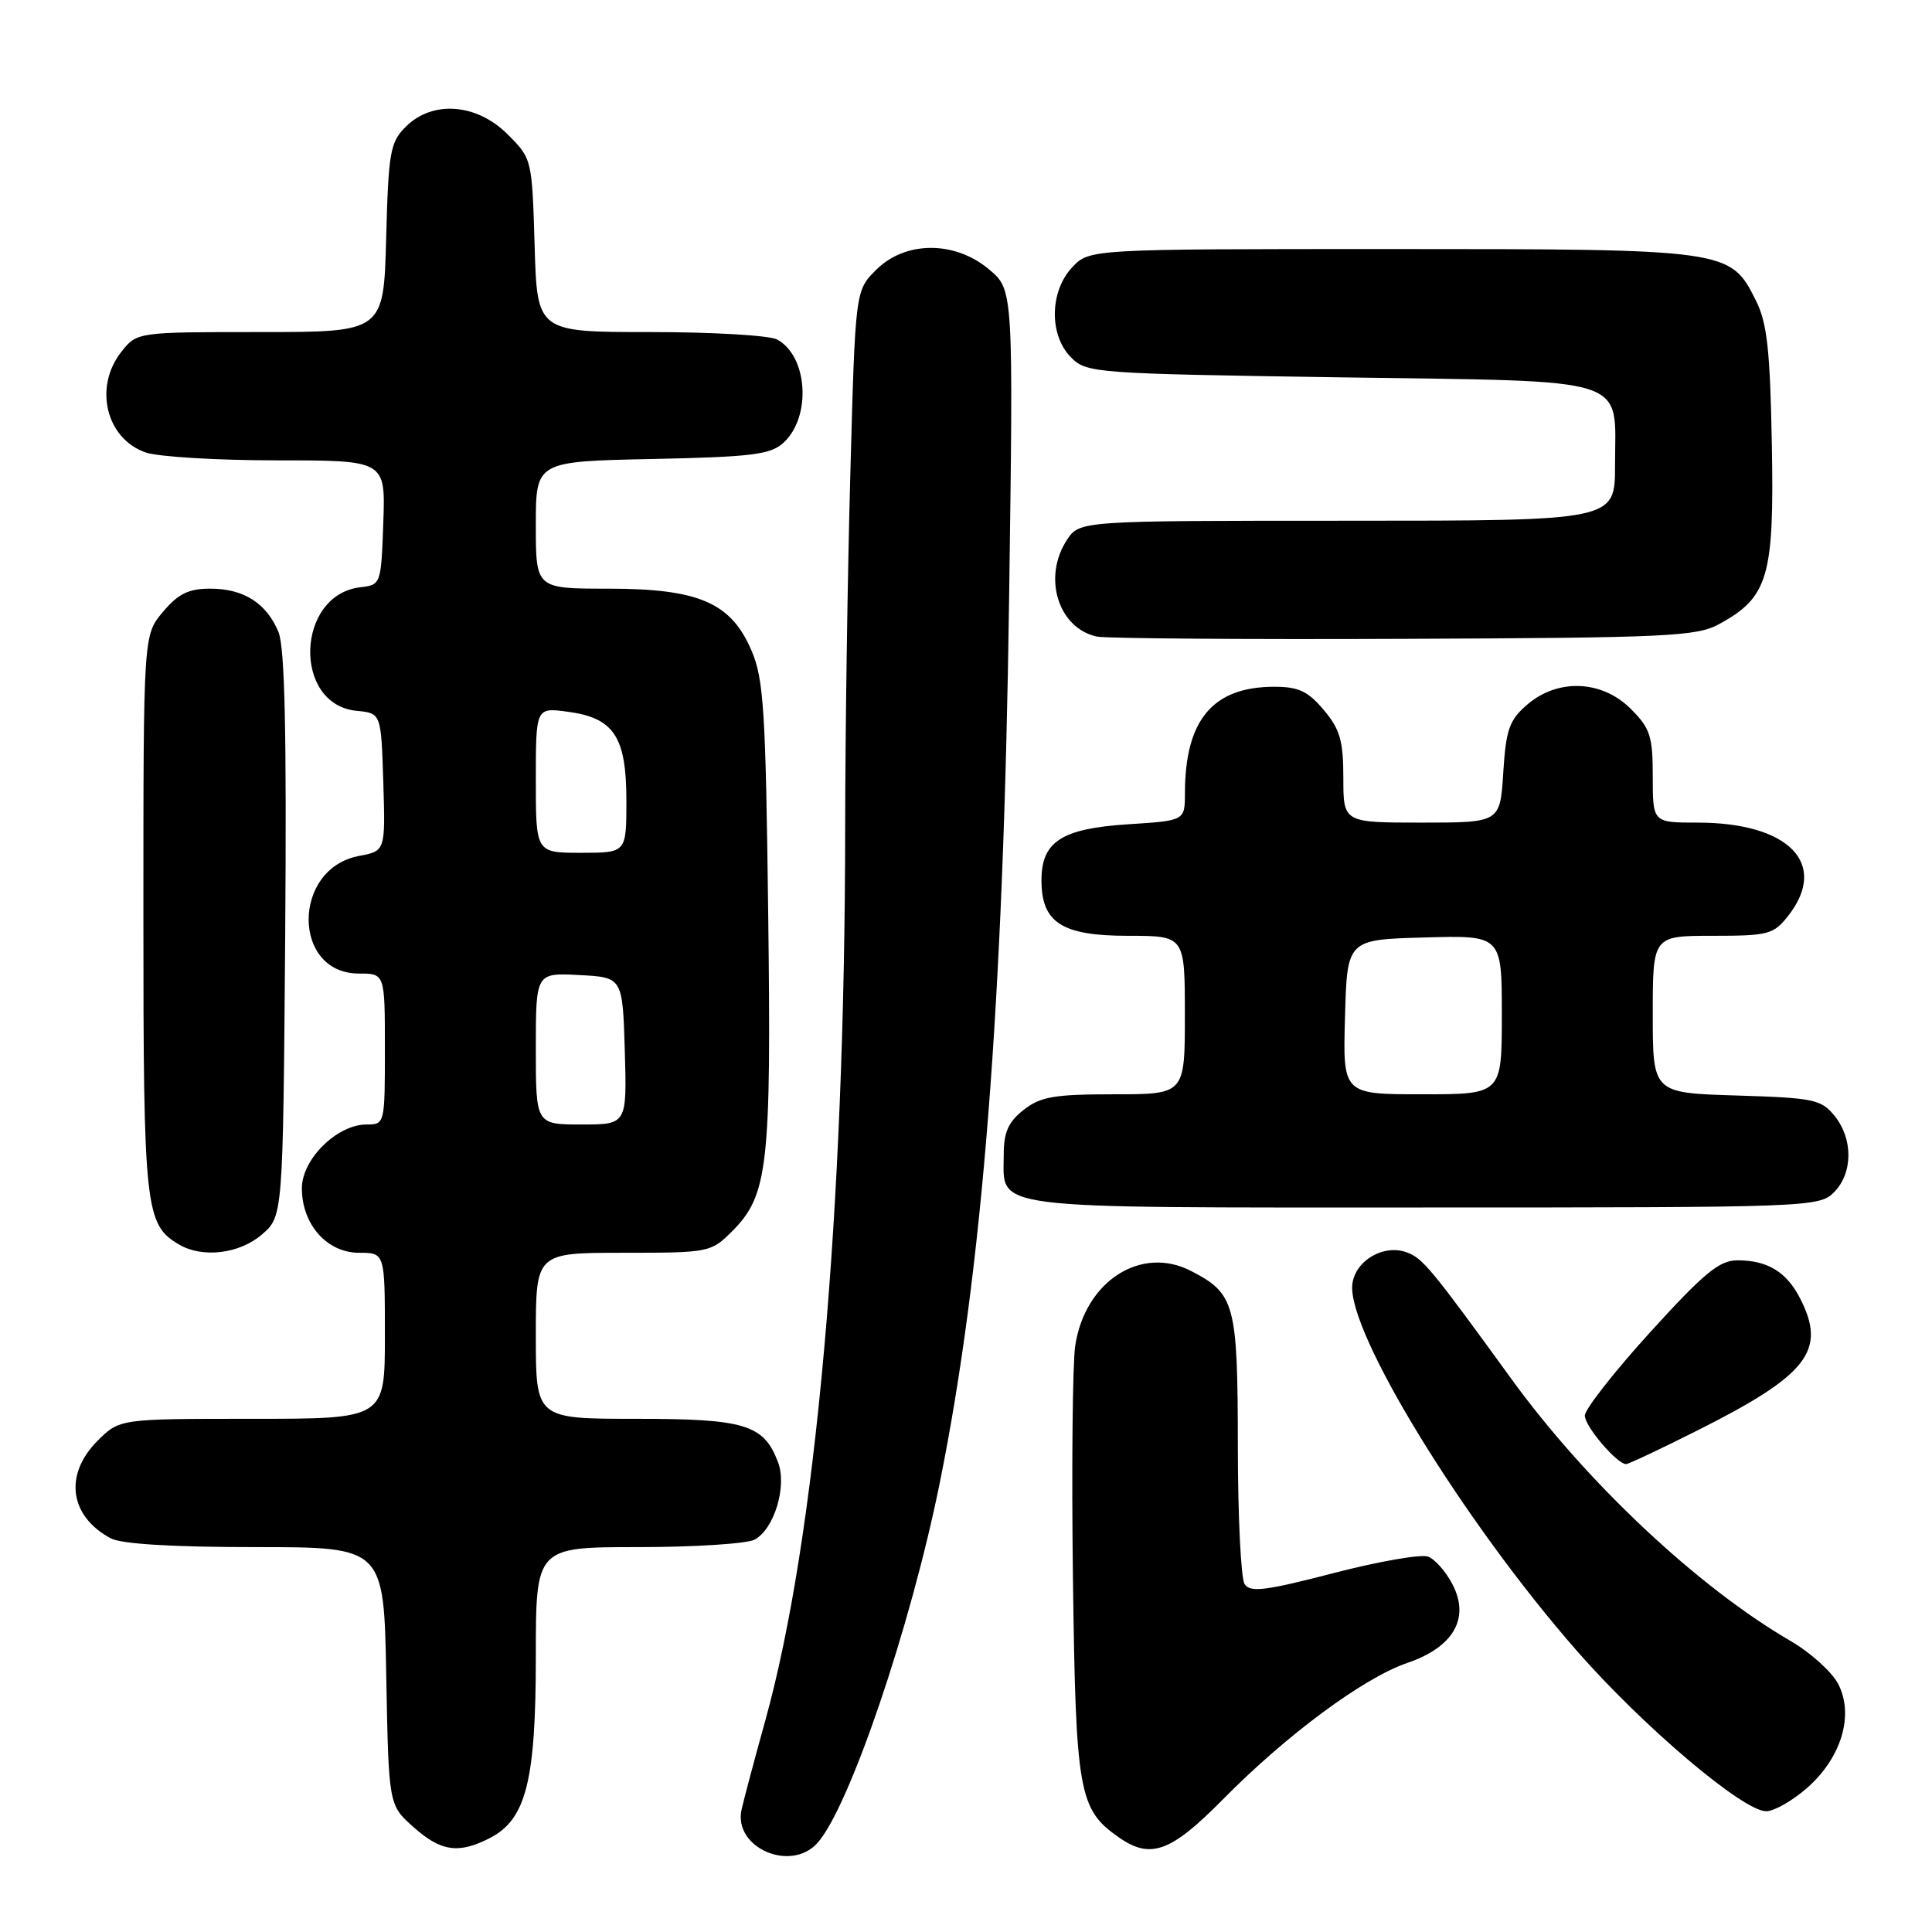 <?xml version="1.0" encoding="UTF-8" standalone="no"?>
<!DOCTYPE svg PUBLIC "-//W3C//DTD SVG 1.1//EN" "http://www.w3.org/Graphics/SVG/1.1/DTD/svg11.dtd" >
<svg xmlns="http://www.w3.org/2000/svg" xmlns:xlink="http://www.w3.org/1999/xlink" version="1.1" viewBox="0 0 256 256">
 <g >
 <path fill="currentColor"
d=" M 108.30 244.22 C 112.51 239.56 120.64 215.67 124.51 196.55 C 130.18 168.54 132.97 133.06 133.71 79.45 C 134.28 38.41 134.28 38.41 131.06 35.70 C 126.51 31.87 119.95 31.90 116.09 35.76 C 113.33 38.51 113.33 38.51 112.67 62.92 C 112.30 76.34 112.00 97.26 111.99 109.41 C 111.97 160.52 108.10 203.90 101.40 228.00 C 99.95 233.22 98.54 238.53 98.26 239.79 C 97.15 244.80 104.74 248.15 108.30 244.22 Z  M 64.93 243.54 C 69.72 241.06 71.00 235.97 71.00 219.48 C 71.00 205.00 71.00 205.00 84.57 205.00 C 92.03 205.00 98.97 204.55 99.99 204.01 C 102.59 202.61 104.31 196.94 103.09 193.74 C 101.20 188.75 98.72 188.00 84.28 188.00 C 71.00 188.00 71.00 188.00 71.00 177.00 C 71.00 166.00 71.00 166.00 82.58 166.00 C 93.96 166.00 94.20 165.95 97.00 163.16 C 101.77 158.38 102.21 154.57 101.79 121.08 C 101.46 94.18 101.20 89.98 99.58 86.21 C 96.86 79.84 92.60 78.00 80.54 78.00 C 71.00 78.00 71.00 78.00 71.00 69.57 C 71.00 61.14 71.00 61.14 86.40 60.82 C 99.57 60.55 102.09 60.24 103.79 58.69 C 107.55 55.29 107.06 47.17 102.96 44.98 C 101.95 44.44 94.39 44.00 86.15 44.00 C 71.17 44.00 71.17 44.00 70.84 32.52 C 70.50 21.08 70.49 21.02 67.25 17.79 C 63.15 13.69 57.29 13.26 53.76 16.80 C 51.70 18.85 51.47 20.15 51.17 31.52 C 50.84 44.00 50.84 44.00 34.49 44.00 C 18.15 44.00 18.15 44.00 16.07 46.63 C 12.40 51.30 14.05 58.12 19.29 59.95 C 20.94 60.53 28.77 61.00 36.69 61.00 C 51.08 61.00 51.08 61.00 50.79 69.25 C 50.50 77.41 50.47 77.50 47.77 77.81 C 39.20 78.80 38.75 93.37 47.26 94.19 C 50.50 94.50 50.50 94.50 50.79 103.63 C 51.07 112.76 51.07 112.76 47.56 113.42 C 38.68 115.09 38.67 129.00 47.56 129.00 C 51.00 129.00 51.00 129.00 51.00 139.00 C 51.00 148.92 50.98 149.00 48.58 149.00 C 44.66 149.00 40.00 153.60 40.00 157.45 C 40.00 162.24 43.33 166.00 47.57 166.00 C 51.00 166.00 51.00 166.00 51.00 177.00 C 51.00 188.00 51.00 188.00 33.42 188.00 C 15.85 188.00 15.85 188.00 12.92 190.92 C 8.45 195.40 9.20 200.91 14.68 203.84 C 16.10 204.59 22.86 205.00 33.87 205.00 C 50.87 205.00 50.87 205.00 51.18 222.08 C 51.50 239.17 51.50 239.17 54.77 242.08 C 58.42 245.35 60.78 245.68 64.93 243.54 Z  M 162.03 238.44 C 170.46 229.89 180.66 222.34 186.44 220.36 C 192.59 218.27 194.80 214.45 192.47 209.95 C 191.61 208.27 190.15 206.61 189.23 206.26 C 188.32 205.91 182.67 206.89 176.68 208.45 C 167.61 210.80 165.64 211.04 164.91 209.89 C 164.43 209.12 164.02 200.84 164.02 191.47 C 164.00 172.76 163.64 171.41 157.82 168.41 C 151.19 164.98 143.75 169.78 142.47 178.33 C 142.12 180.71 141.98 194.54 142.17 209.08 C 142.54 237.51 142.93 239.74 148.22 243.44 C 152.45 246.41 155.12 245.44 162.03 238.44 Z  M 239.45 236.91 C 244.00 232.91 245.70 227.25 243.57 223.13 C 242.74 221.54 239.91 218.98 237.28 217.45 C 225.01 210.32 210.26 196.48 200.27 182.72 C 189.64 168.07 188.51 166.70 186.39 165.94 C 183.33 164.82 179.56 167.04 179.19 170.17 C 178.47 176.40 193.88 201.56 208.98 218.79 C 217.79 228.84 230.97 240.00 234.03 240.00 C 235.08 240.00 237.51 238.61 239.45 236.91 Z  M 224.86 189.57 C 239.60 182.17 242.09 178.95 238.49 171.98 C 236.69 168.51 234.19 167.00 230.22 167.00 C 227.82 167.00 225.81 168.66 218.65 176.53 C 213.89 181.77 210.00 186.74 210.00 187.57 C 210.00 189.01 214.26 194.00 215.47 194.00 C 215.79 194.00 220.01 192.01 224.86 189.57 Z  M 34.69 163.59 C 37.50 161.17 37.50 161.17 37.79 123.88 C 37.99 97.03 37.74 85.79 36.90 83.75 C 35.31 79.92 32.29 78.00 27.87 78.00 C 24.98 78.00 23.62 78.67 21.59 81.08 C 19.00 84.15 19.00 84.15 19.00 121.13 C 19.00 160.22 19.22 162.28 23.75 164.92 C 26.86 166.73 31.73 166.14 34.69 163.59 Z  M 243.00 158.00 C 245.53 155.47 245.57 150.92 243.09 147.86 C 241.33 145.68 240.33 145.47 230.09 145.16 C 219.00 144.82 219.00 144.82 219.00 134.41 C 219.00 124.00 219.00 124.00 226.93 124.00 C 234.30 124.00 235.00 123.82 236.93 121.37 C 242.36 114.46 237.07 109.00 224.93 109.00 C 219.00 109.00 219.00 109.00 219.00 102.92 C 219.00 97.54 218.67 96.51 216.08 93.92 C 212.26 90.11 206.42 89.87 202.36 93.37 C 199.99 95.41 199.55 96.64 199.19 102.37 C 198.77 109.00 198.77 109.00 188.38 109.00 C 178.00 109.00 178.00 109.00 178.00 103.08 C 178.00 98.16 177.56 96.63 175.41 94.08 C 173.32 91.59 172.06 91.00 168.86 91.00 C 160.70 91.00 157.02 95.38 157.01 105.12 C 157.00 108.74 157.00 108.74 149.49 109.22 C 140.66 109.79 138.00 111.51 138.00 116.65 C 138.00 122.27 140.72 124.00 149.50 124.00 C 157.00 124.00 157.00 124.00 157.00 134.50 C 157.00 145.00 157.00 145.00 147.63 145.00 C 139.67 145.00 137.87 145.31 135.63 147.07 C 133.60 148.67 133.00 150.03 133.00 153.00 C 133.00 160.37 130.03 160.00 188.57 160.00 C 239.67 160.00 241.05 159.95 243.00 158.00 Z  M 227.79 82.70 C 234.30 79.15 235.10 76.43 234.78 59.00 C 234.55 46.40 234.16 42.81 232.67 39.83 C 229.29 33.04 229.03 33.00 184.27 33.00 C 144.35 33.00 144.35 33.00 142.07 35.42 C 139.07 38.62 138.99 44.44 141.93 47.37 C 143.99 49.44 145.05 49.51 177.61 50.00 C 216.72 50.58 214.00 49.71 214.00 61.69 C 214.00 69.00 214.00 69.00 178.52 69.00 C 143.05 69.00 143.05 69.00 141.37 71.55 C 138.12 76.51 140.22 83.25 145.35 84.35 C 146.53 84.60 164.82 84.74 186.00 84.65 C 220.99 84.51 224.80 84.33 227.79 82.70 Z  M 71.00 138.95 C 71.00 128.90 71.00 128.90 76.75 129.20 C 82.50 129.50 82.50 129.50 82.79 139.25 C 83.07 149.00 83.07 149.00 77.04 149.00 C 71.00 149.00 71.00 149.00 71.00 138.95 Z  M 71.00 103.37 C 71.00 93.74 71.00 93.74 75.24 94.31 C 81.36 95.13 83.00 97.62 83.00 106.11 C 83.00 113.00 83.00 113.00 77.00 113.00 C 71.00 113.00 71.00 113.00 71.00 103.37 Z  M 178.22 134.75 C 178.50 124.50 178.50 124.50 188.75 124.22 C 199.00 123.93 199.00 123.93 199.00 134.47 C 199.00 145.00 199.00 145.00 188.47 145.00 C 177.93 145.00 177.93 145.00 178.22 134.75 Z "/>
</g>
</svg>